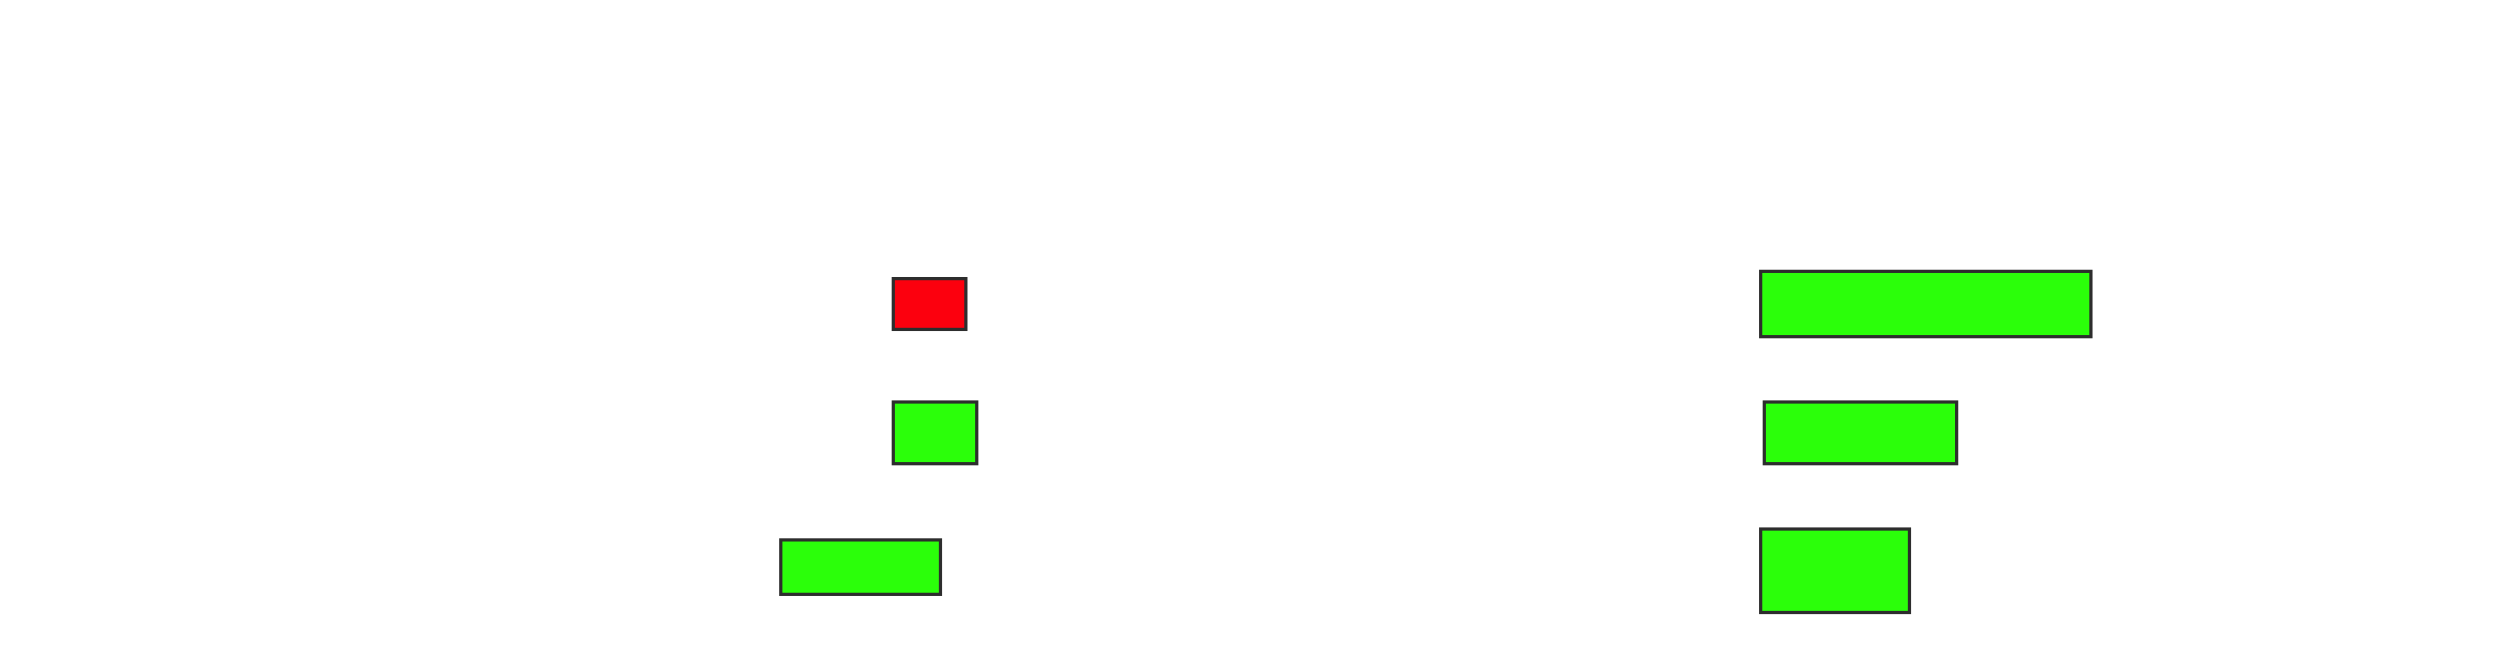 <svg height="207" width="774" xmlns="http://www.w3.org/2000/svg">
 <!-- Created with Image Occlusion Enhanced -->
 <g>
  <title>Labels</title>
 </g>
 <g>
  <title>Masks</title>
  <rect class="qshape" fill="#fc000e" height="15.73" id="8e47d71985804479935a72c31578977d-ao-1" stroke="#2D2D2D" width="22.472" x="276.562" y="86.258"/>
  <rect fill="#2bff0a" height="19.101" id="8e47d71985804479935a72c31578977d-ao-2" stroke="#2D2D2D" width="25.843" x="276.562" y="124.461"/>
  <rect fill="#2bff0a" height="20.225" id="8e47d71985804479935a72c31578977d-ao-3" stroke="#2D2D2D" width="102.247" x="545.101" y="84.011"/>
  <rect fill="#2bff0a" height="19.101" id="8e47d71985804479935a72c31578977d-ao-4" stroke="#2D2D2D" width="59.551" x="546.225" y="124.461"/>
  <rect fill="#2bff0a" height="25.843" id="8e47d71985804479935a72c31578977d-ao-5" stroke="#2D2D2D" width="46.067" x="545.101" y="163.787"/>
  <rect fill="#2bff0a" height="16.854" id="8e47d71985804479935a72c31578977d-ao-6" stroke="#2D2D2D" width="49.438" x="241.73" y="167.157"/>
 </g>
</svg>